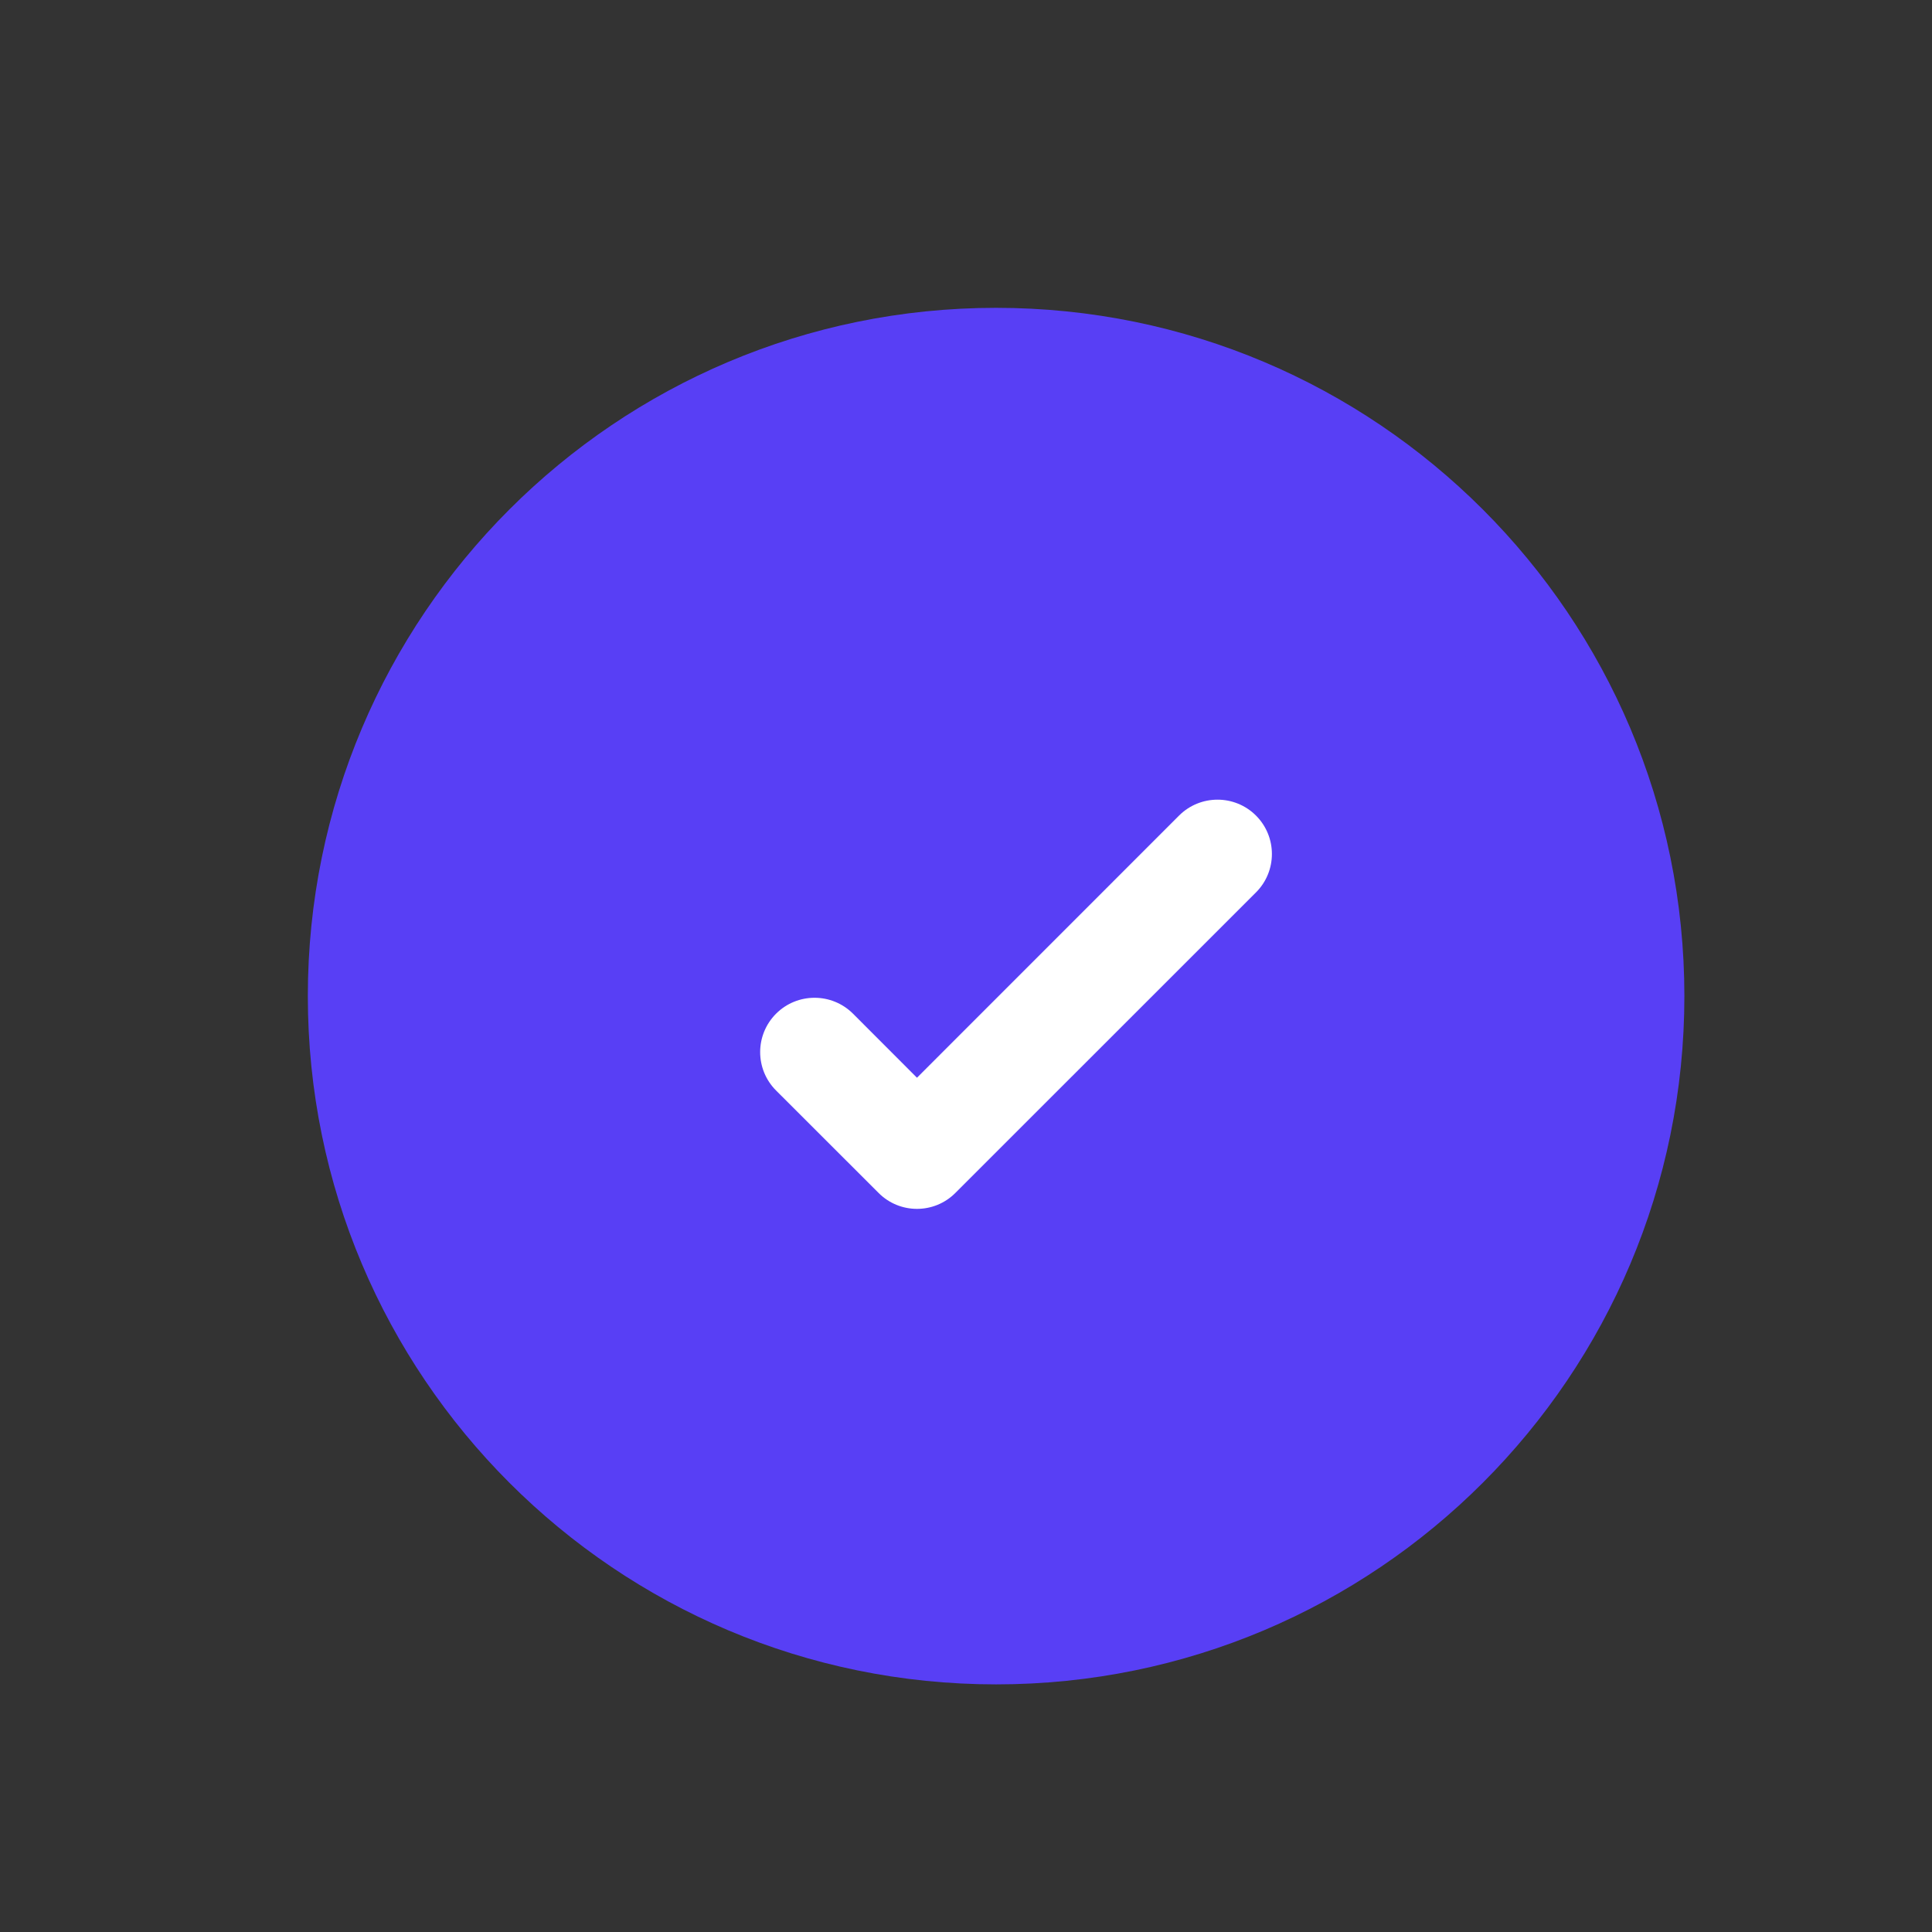 <svg width="24" height="24" viewBox="0 0 24 24" fill="none" xmlns="http://www.w3.org/2000/svg">
<rect x="0" y="0" width="24" height="24" fill="#333333" stroke="none"/>
<path d="M4.5 12.375C4.5 8.026 8.026 4.5 12.375 4.5C16.724 4.5 20.25 8.026 20.25 12.375C20.25 16.724 16.724 20.25 12.375 20.25C8.026 20.25 4.5 16.724 4.5 12.375Z" fill="#583FF5"/>
<path fill-rule="evenodd" clip-rule="evenodd" d="M3.824 12.374C3.824 7.652 7.652 3.824 12.374 3.824C17.096 3.824 20.924 7.652 20.924 12.374C20.924 17.096 17.096 20.924 12.374 20.924C7.652 20.924 3.824 17.096 3.824 12.374ZM12.374 5.174C8.398 5.174 5.174 8.398 5.174 12.374C5.174 16.351 8.398 19.574 12.374 19.574C16.351 19.574 19.574 16.351 19.574 12.374C19.574 8.398 16.351 5.174 12.374 5.174Z" fill="#583FF5"/>
<path fill-rule="evenodd" clip-rule="evenodd" d="M15.602 10.131C15.866 10.395 15.866 10.822 15.602 11.086L11.868 14.819C11.605 15.083 11.177 15.083 10.914 14.819L9.641 13.547C9.377 13.283 9.377 12.856 9.641 12.592C9.905 12.329 10.332 12.329 10.596 12.592L11.391 13.388L14.647 10.131C14.911 9.868 15.338 9.868 15.602 10.131Z" fill="white"/>
</svg>
